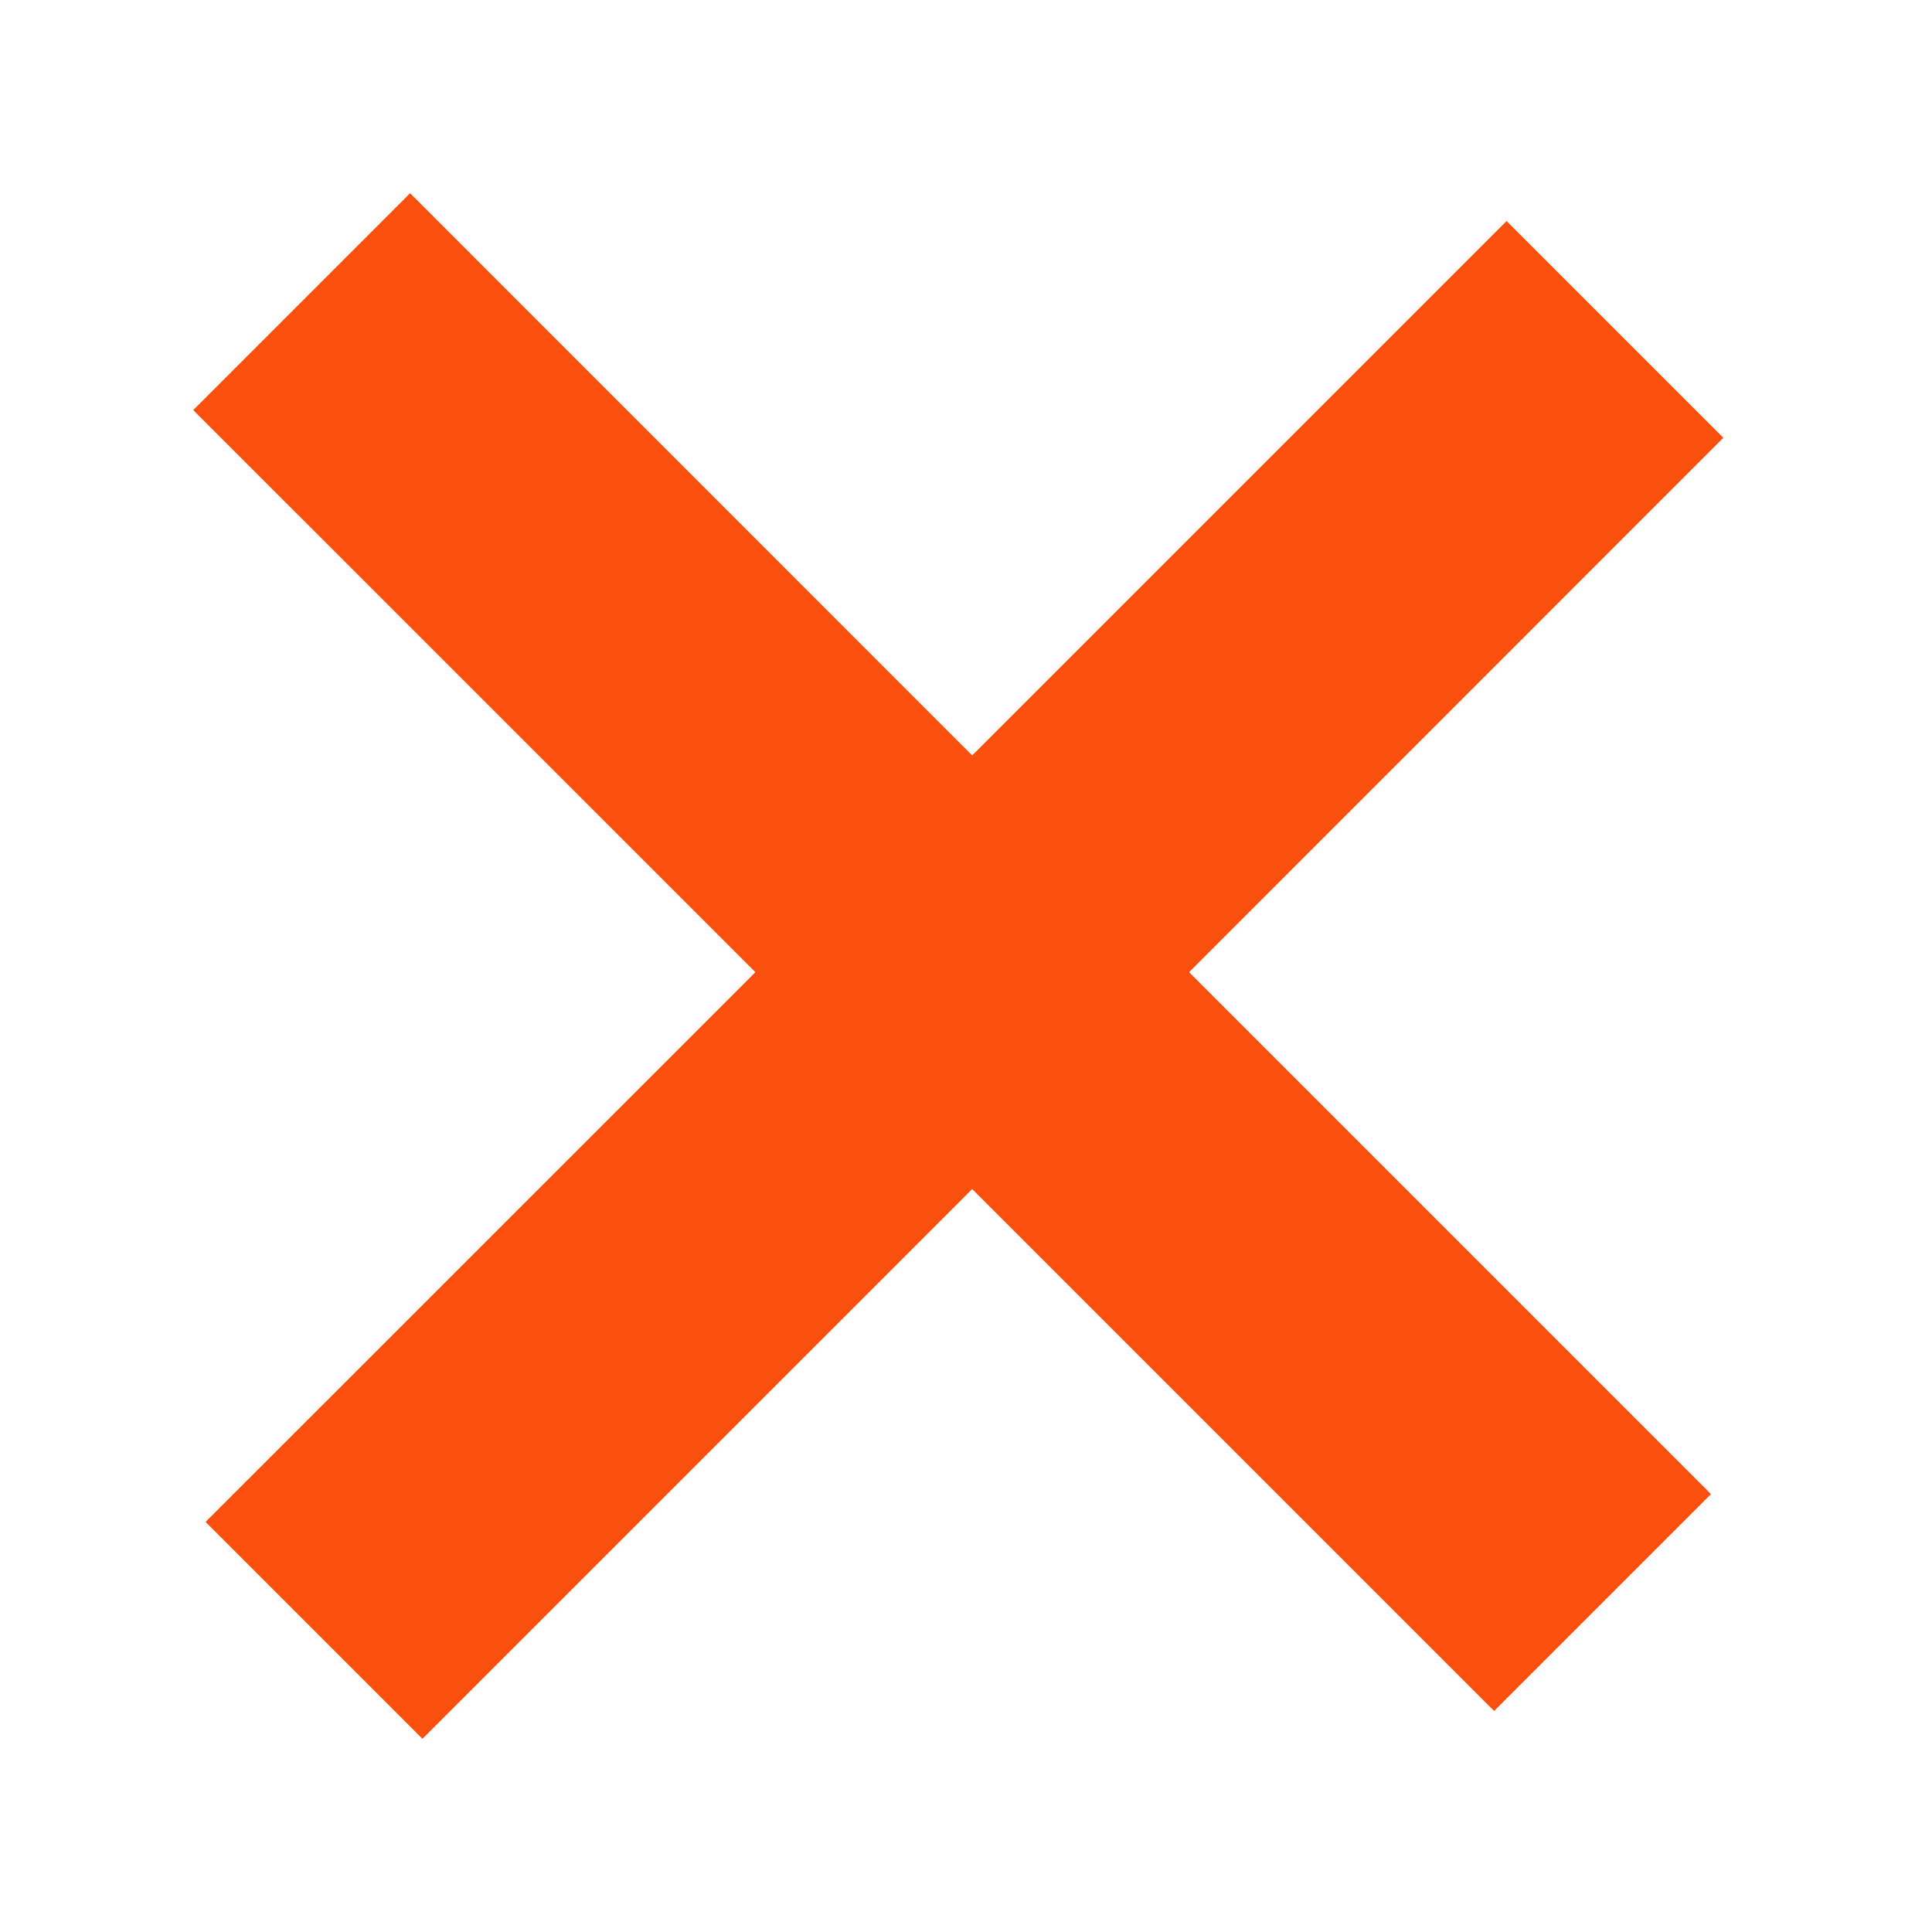 <svg xmlns="http://www.w3.org/2000/svg" width="20" height="20" fill="none" viewBox="0 0 20 20"><path fill="#FB4F0D" fill-rule="evenodd" d="M10.064 7.82L4.245 2L2 4.245L7.82 10.064L2.128 15.755L4.373 18L10.064 12.309L15.467 17.712L17.712 15.467L12.309 10.064L17.84 4.532L15.596 2.288L10.064 7.82Z" clip-rule="evenodd"/></svg>
